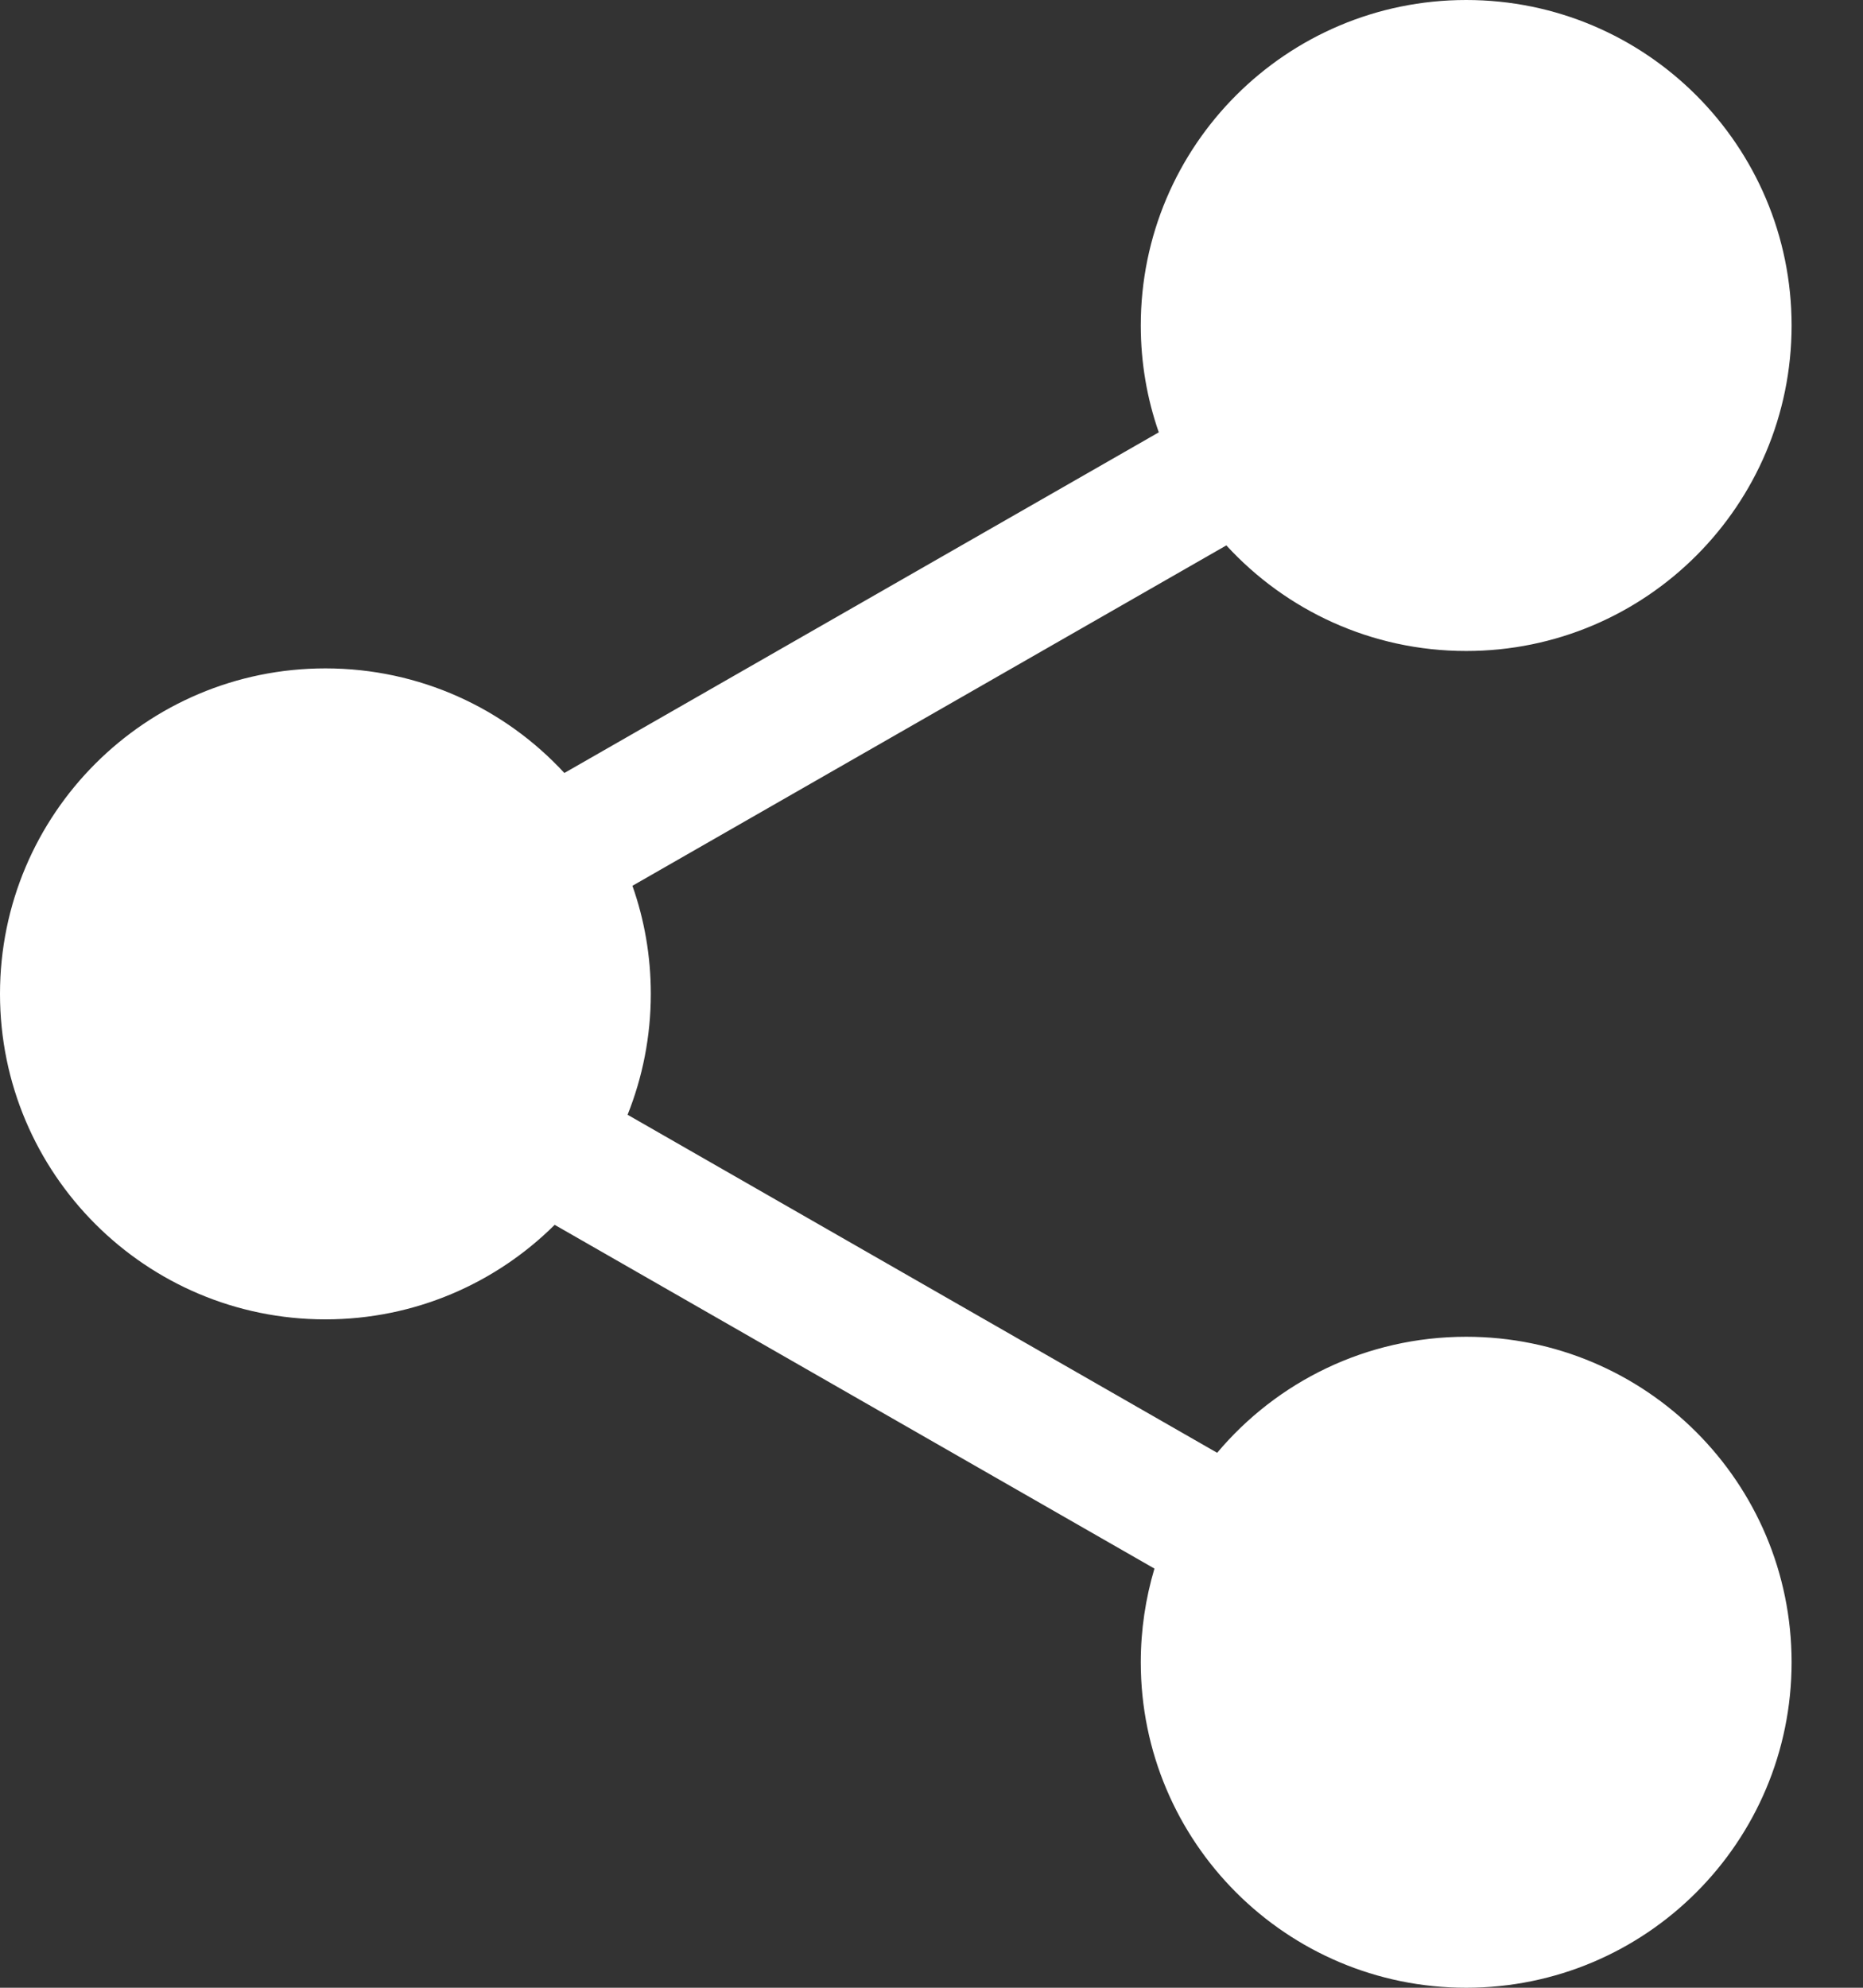 <svg width="15" height="16" viewBox="0 0 15 16" fill="none" xmlns="http://www.w3.org/2000/svg">
<rect x="0" y="0" width="15" height="16" fill="#333333" stroke="none"/>
<path fill-rule="evenodd" clip-rule="evenodd" d="M14.425 2.62C14.425 4.067 13.252 5.24 11.805 5.24C11.041 5.24 10.353 4.912 9.874 4.39L5.092 7.13C5.188 7.402 5.24 7.695 5.24 8C5.24 8.344 5.173 8.673 5.053 8.973L9.8 11.694C10.28 11.123 11 10.76 11.805 10.76C13.252 10.76 14.425 11.933 14.425 13.38C14.425 14.827 13.252 16 11.805 16C10.358 16 9.185 14.827 9.185 13.38C9.185 13.118 9.224 12.865 9.295 12.626L4.466 9.859C3.993 10.329 3.34 10.62 2.62 10.62C1.173 10.62 0 9.447 0 8C0 6.553 1.173 5.38 2.62 5.38C3.381 5.38 4.066 5.704 4.544 6.222L9.33 3.48C9.236 3.211 9.185 2.921 9.185 2.62C9.185 1.173 10.358 0 11.805 0C13.252 0 14.425 1.173 14.425 2.62Z" fill="white"/>
</svg>
